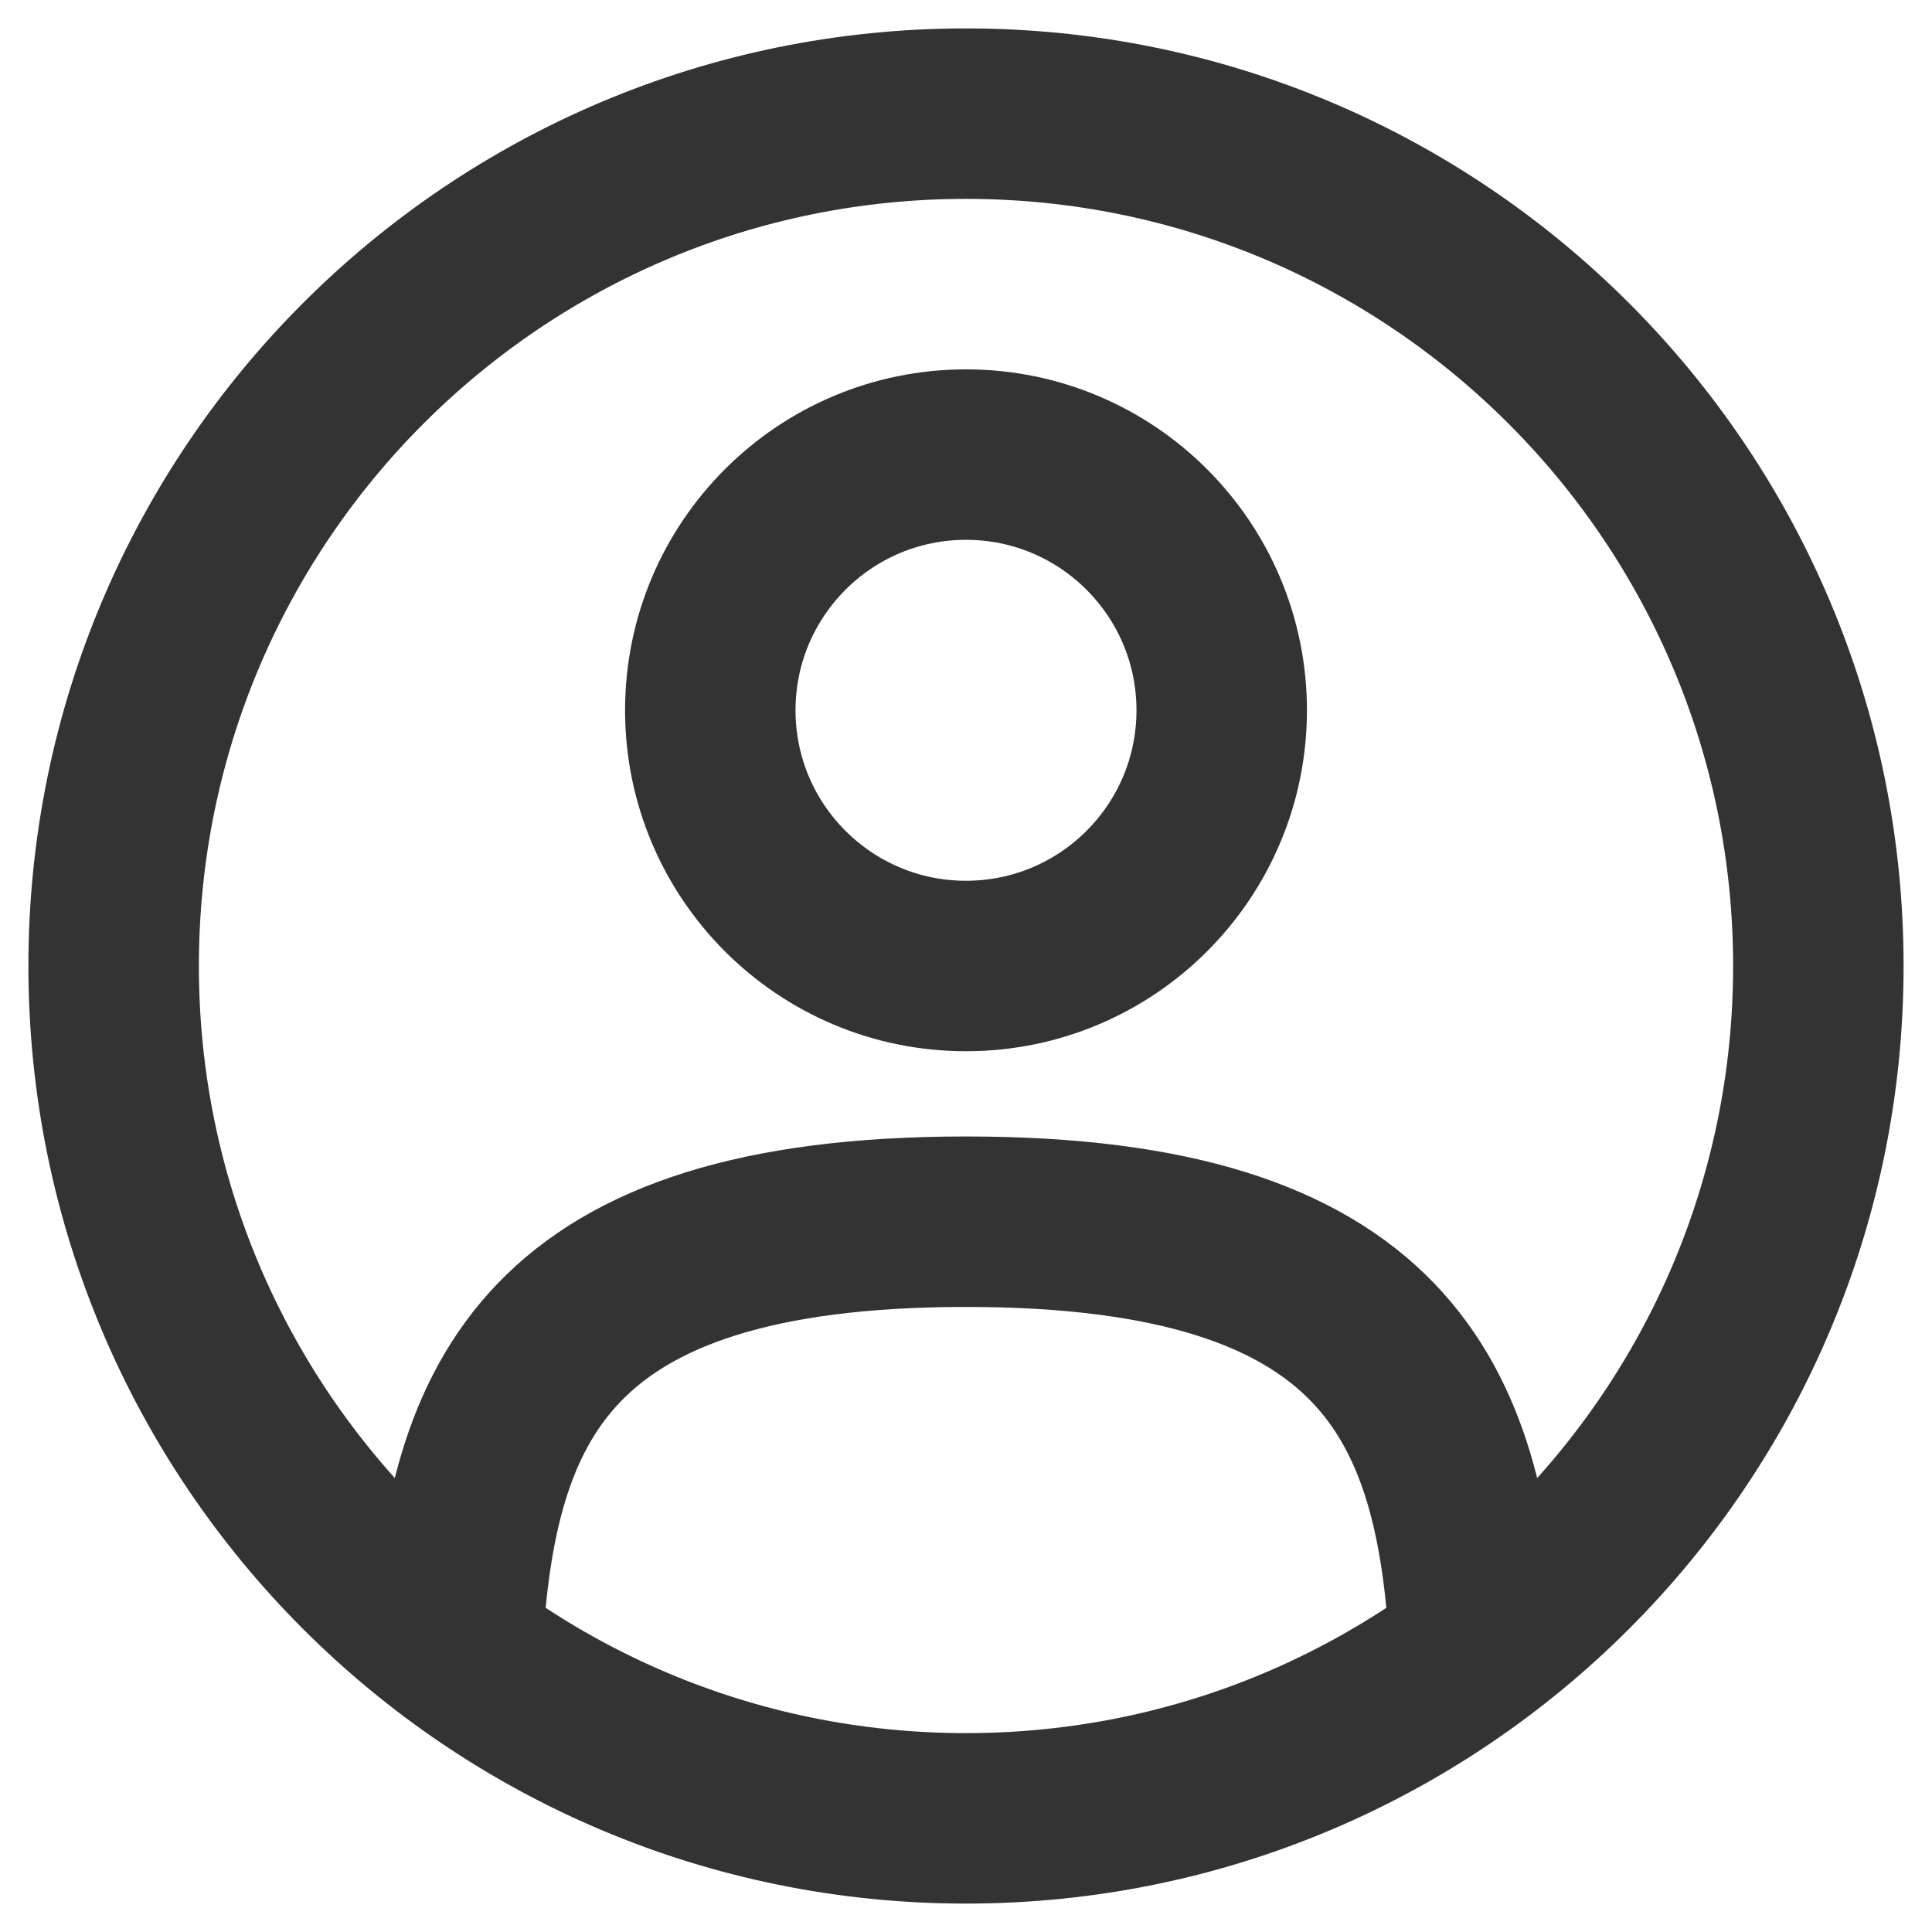 <svg width="34" height="34" viewBox="0 0 34 34" fill="none" xmlns="http://www.w3.org/2000/svg">
<path d="M17 17C19.485 17 21.5 14.985 21.5 12.5C21.5 10.015 19.485 8 17 8C14.515 8 12.5 10.015 12.5 12.5C12.5 14.985 14.515 17 17 17Z" stroke="#333333" stroke-width="3"/>
<path d="M17 32C25.284 32 32 25.284 32 17C32 8.716 25.284 2 17 2C8.716 2 2 8.716 2 17C2 25.284 8.716 32 17 32Z" stroke="#333333" stroke-width="3"/>
<path d="M25.954 29C25.715 24.663 24.387 21.5 17 21.5C9.613 21.5 8.285 24.663 8.046 29" stroke="#333333" stroke-width="3" stroke-linecap="round"/>
</svg>
